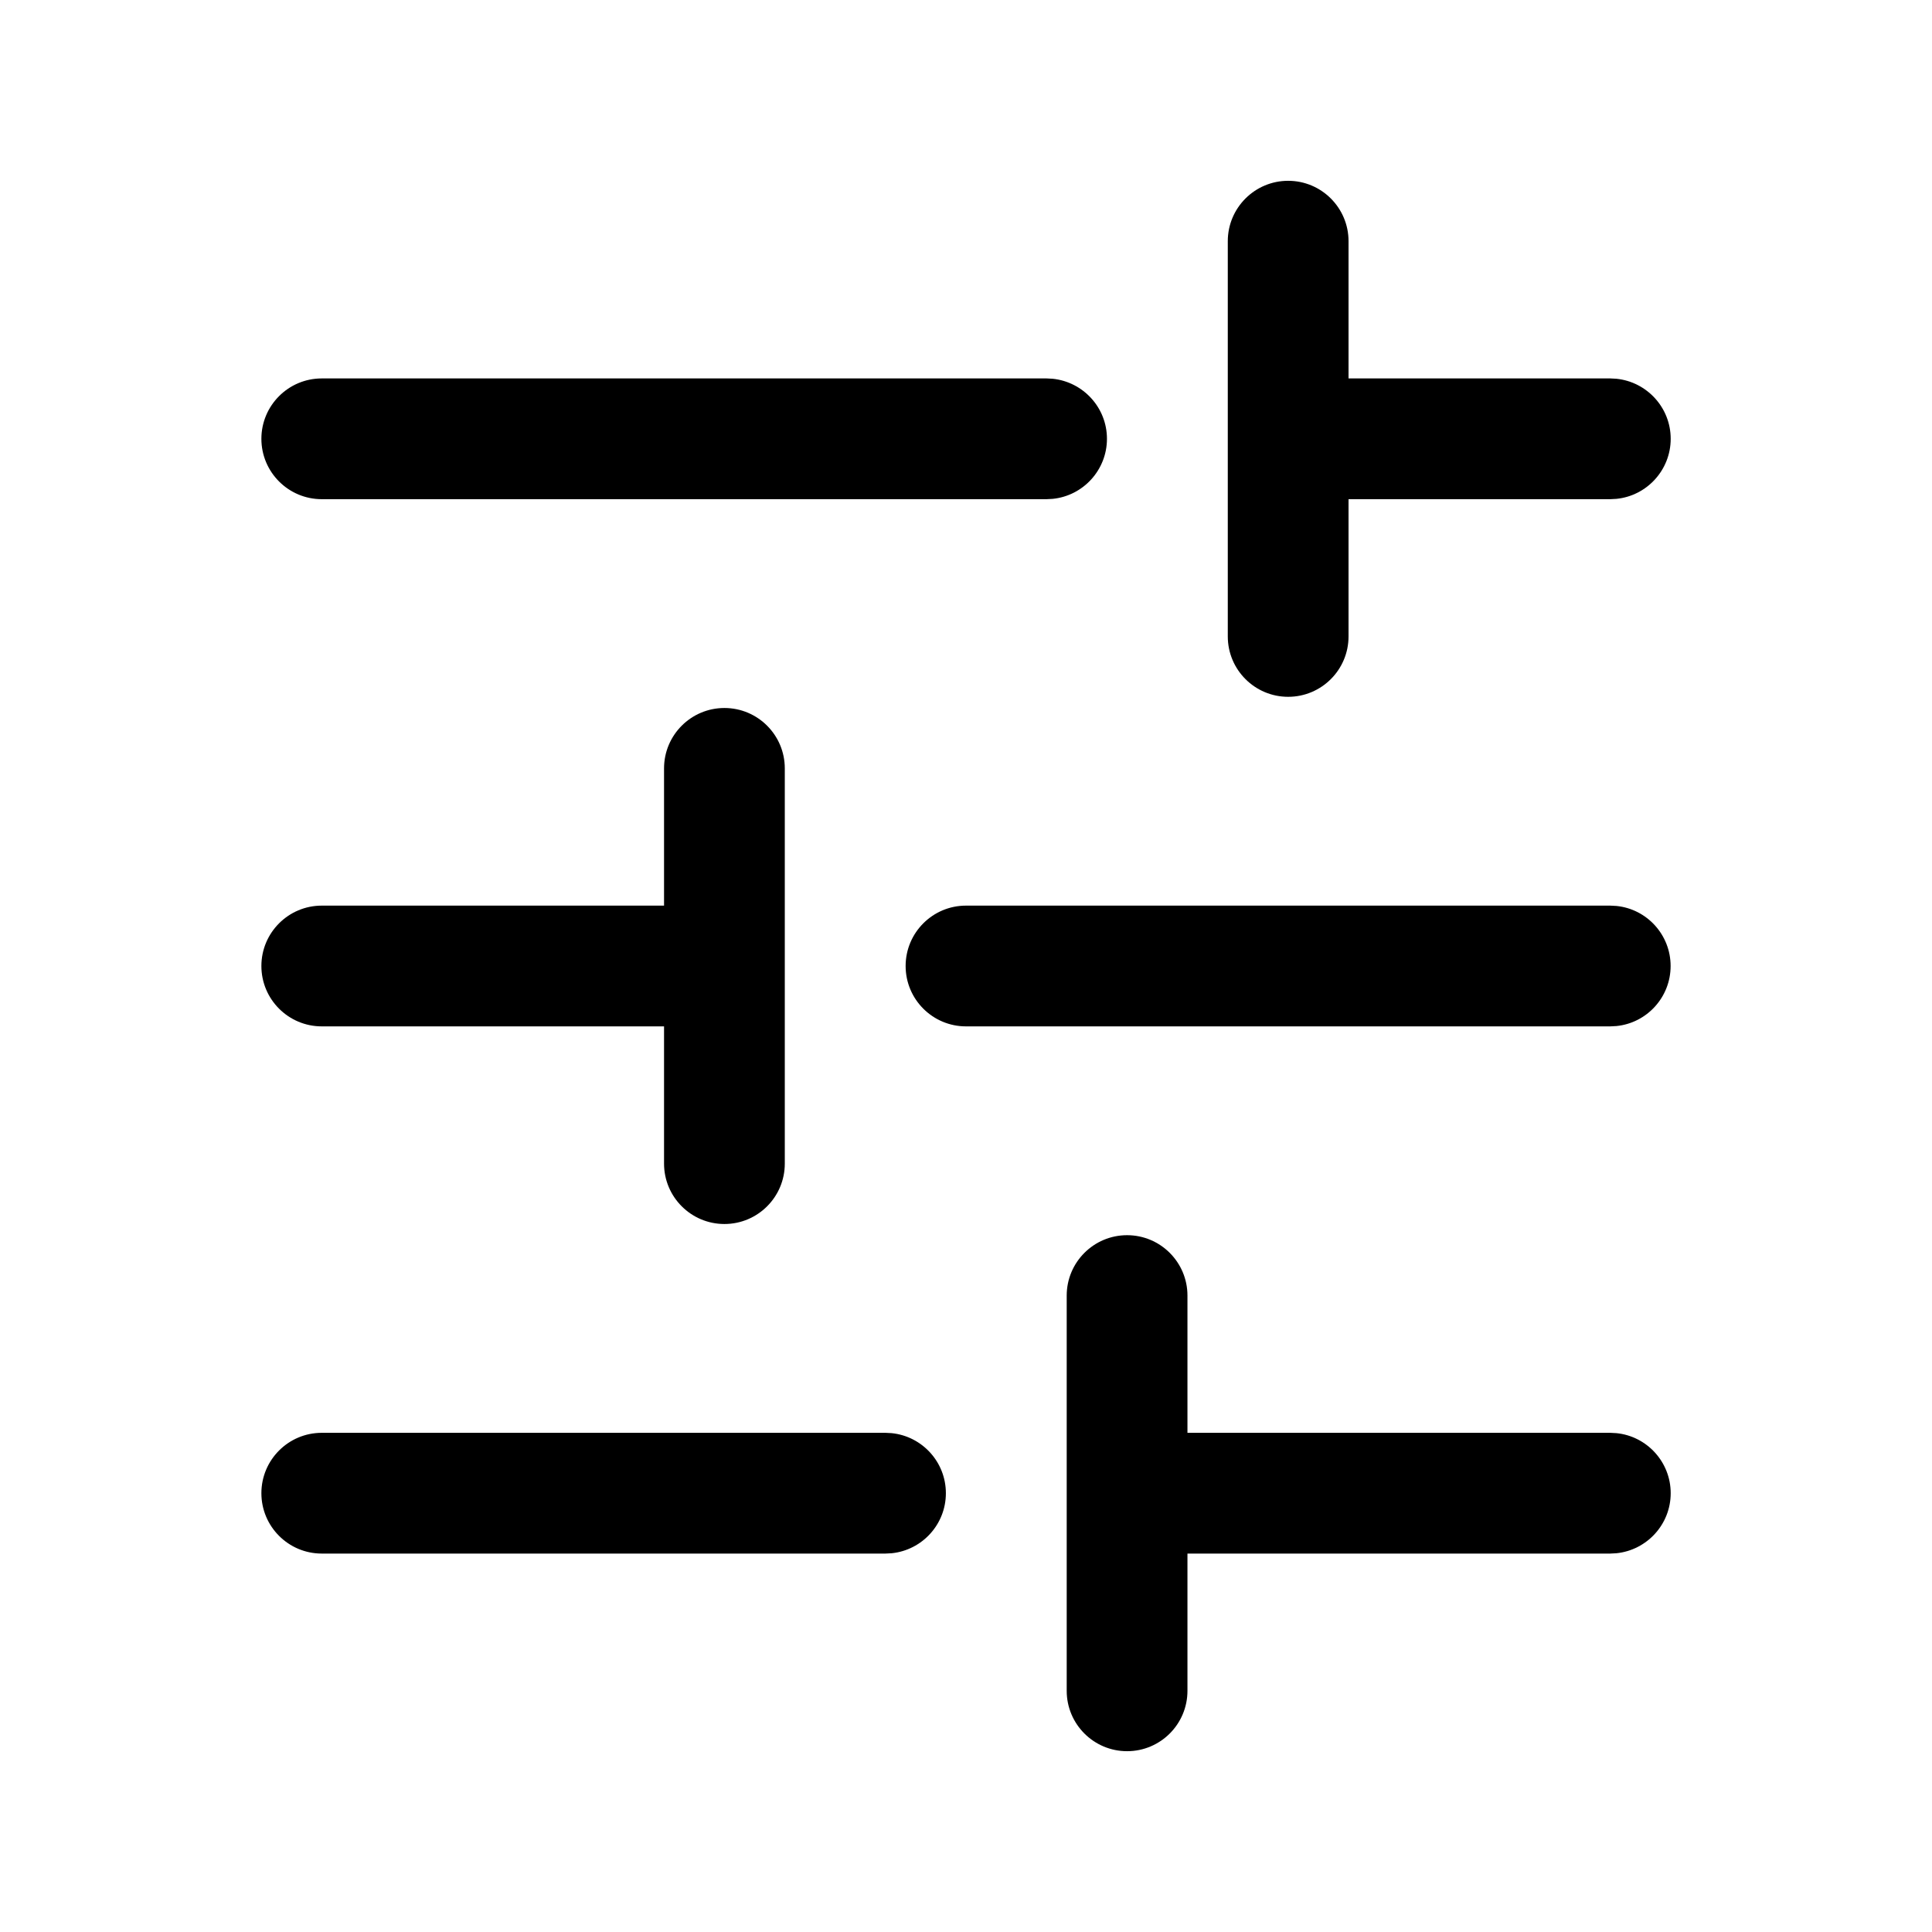 <svg width="24" height="24" viewBox="0 0 24 24" fill="none" xmlns="http://www.w3.org/2000/svg">
<path d="M14.001 15.344C14.415 15.344 14.751 15.68 14.751 16.094V17.799H20.004L20.08 17.803C20.458 17.841 20.754 18.161 20.754 18.549C20.754 18.937 20.458 19.256 20.08 19.295L20.004 19.299H14.751V21.004C14.751 21.418 14.415 21.754 14.001 21.754C13.587 21.754 13.251 21.418 13.251 21.004V16.094C13.251 15.68 13.587 15.344 14.001 15.344Z" fill="black"/>
<path d="M11.077 17.803C11.455 17.842 11.75 18.161 11.75 18.549C11.75 18.937 11.455 19.256 11.077 19.295L11 19.299H3.997C3.583 19.299 3.247 18.963 3.247 18.549C3.247 18.135 3.583 17.799 3.997 17.799H11L11.077 17.803Z" fill="black"/>
<path d="M8.999 8.795C9.413 8.795 9.749 9.131 9.749 9.545V14.455C9.749 14.869 9.413 15.205 8.999 15.205C8.585 15.205 8.249 14.869 8.249 14.455V12.75H3.997C3.583 12.75 3.247 12.414 3.247 12C3.247 11.586 3.583 11.25 3.997 11.25H8.249V9.545C8.249 9.131 8.585 8.795 8.999 8.795Z" fill="black"/>
<path d="M20.08 11.254C20.458 11.292 20.753 11.612 20.753 12C20.753 12.388 20.458 12.708 20.08 12.746L20.003 12.75H12C11.586 12.75 11.25 12.414 11.25 12C11.25 11.586 11.586 11.25 12 11.25H20.003L20.08 11.254Z" fill="black"/>
<path d="M16.002 2.246C16.416 2.246 16.752 2.582 16.752 2.996V4.701H20.004L20.08 4.705C20.458 4.744 20.754 5.063 20.754 5.451C20.754 5.839 20.458 6.159 20.08 6.197L20.004 6.201H16.752V7.906C16.752 8.32 16.416 8.656 16.002 8.656C15.588 8.656 15.252 8.32 15.252 7.906V2.996C15.252 2.582 15.588 2.246 16.002 2.246Z" fill="black"/>
<path d="M13.077 4.705C13.455 4.744 13.751 5.063 13.751 5.451C13.751 5.839 13.455 6.159 13.077 6.197L13.001 6.201H3.997C3.583 6.201 3.247 5.865 3.247 5.451C3.247 5.037 3.583 4.701 3.997 4.701H13.001L13.077 4.705Z" fill="black"/>
</svg>

